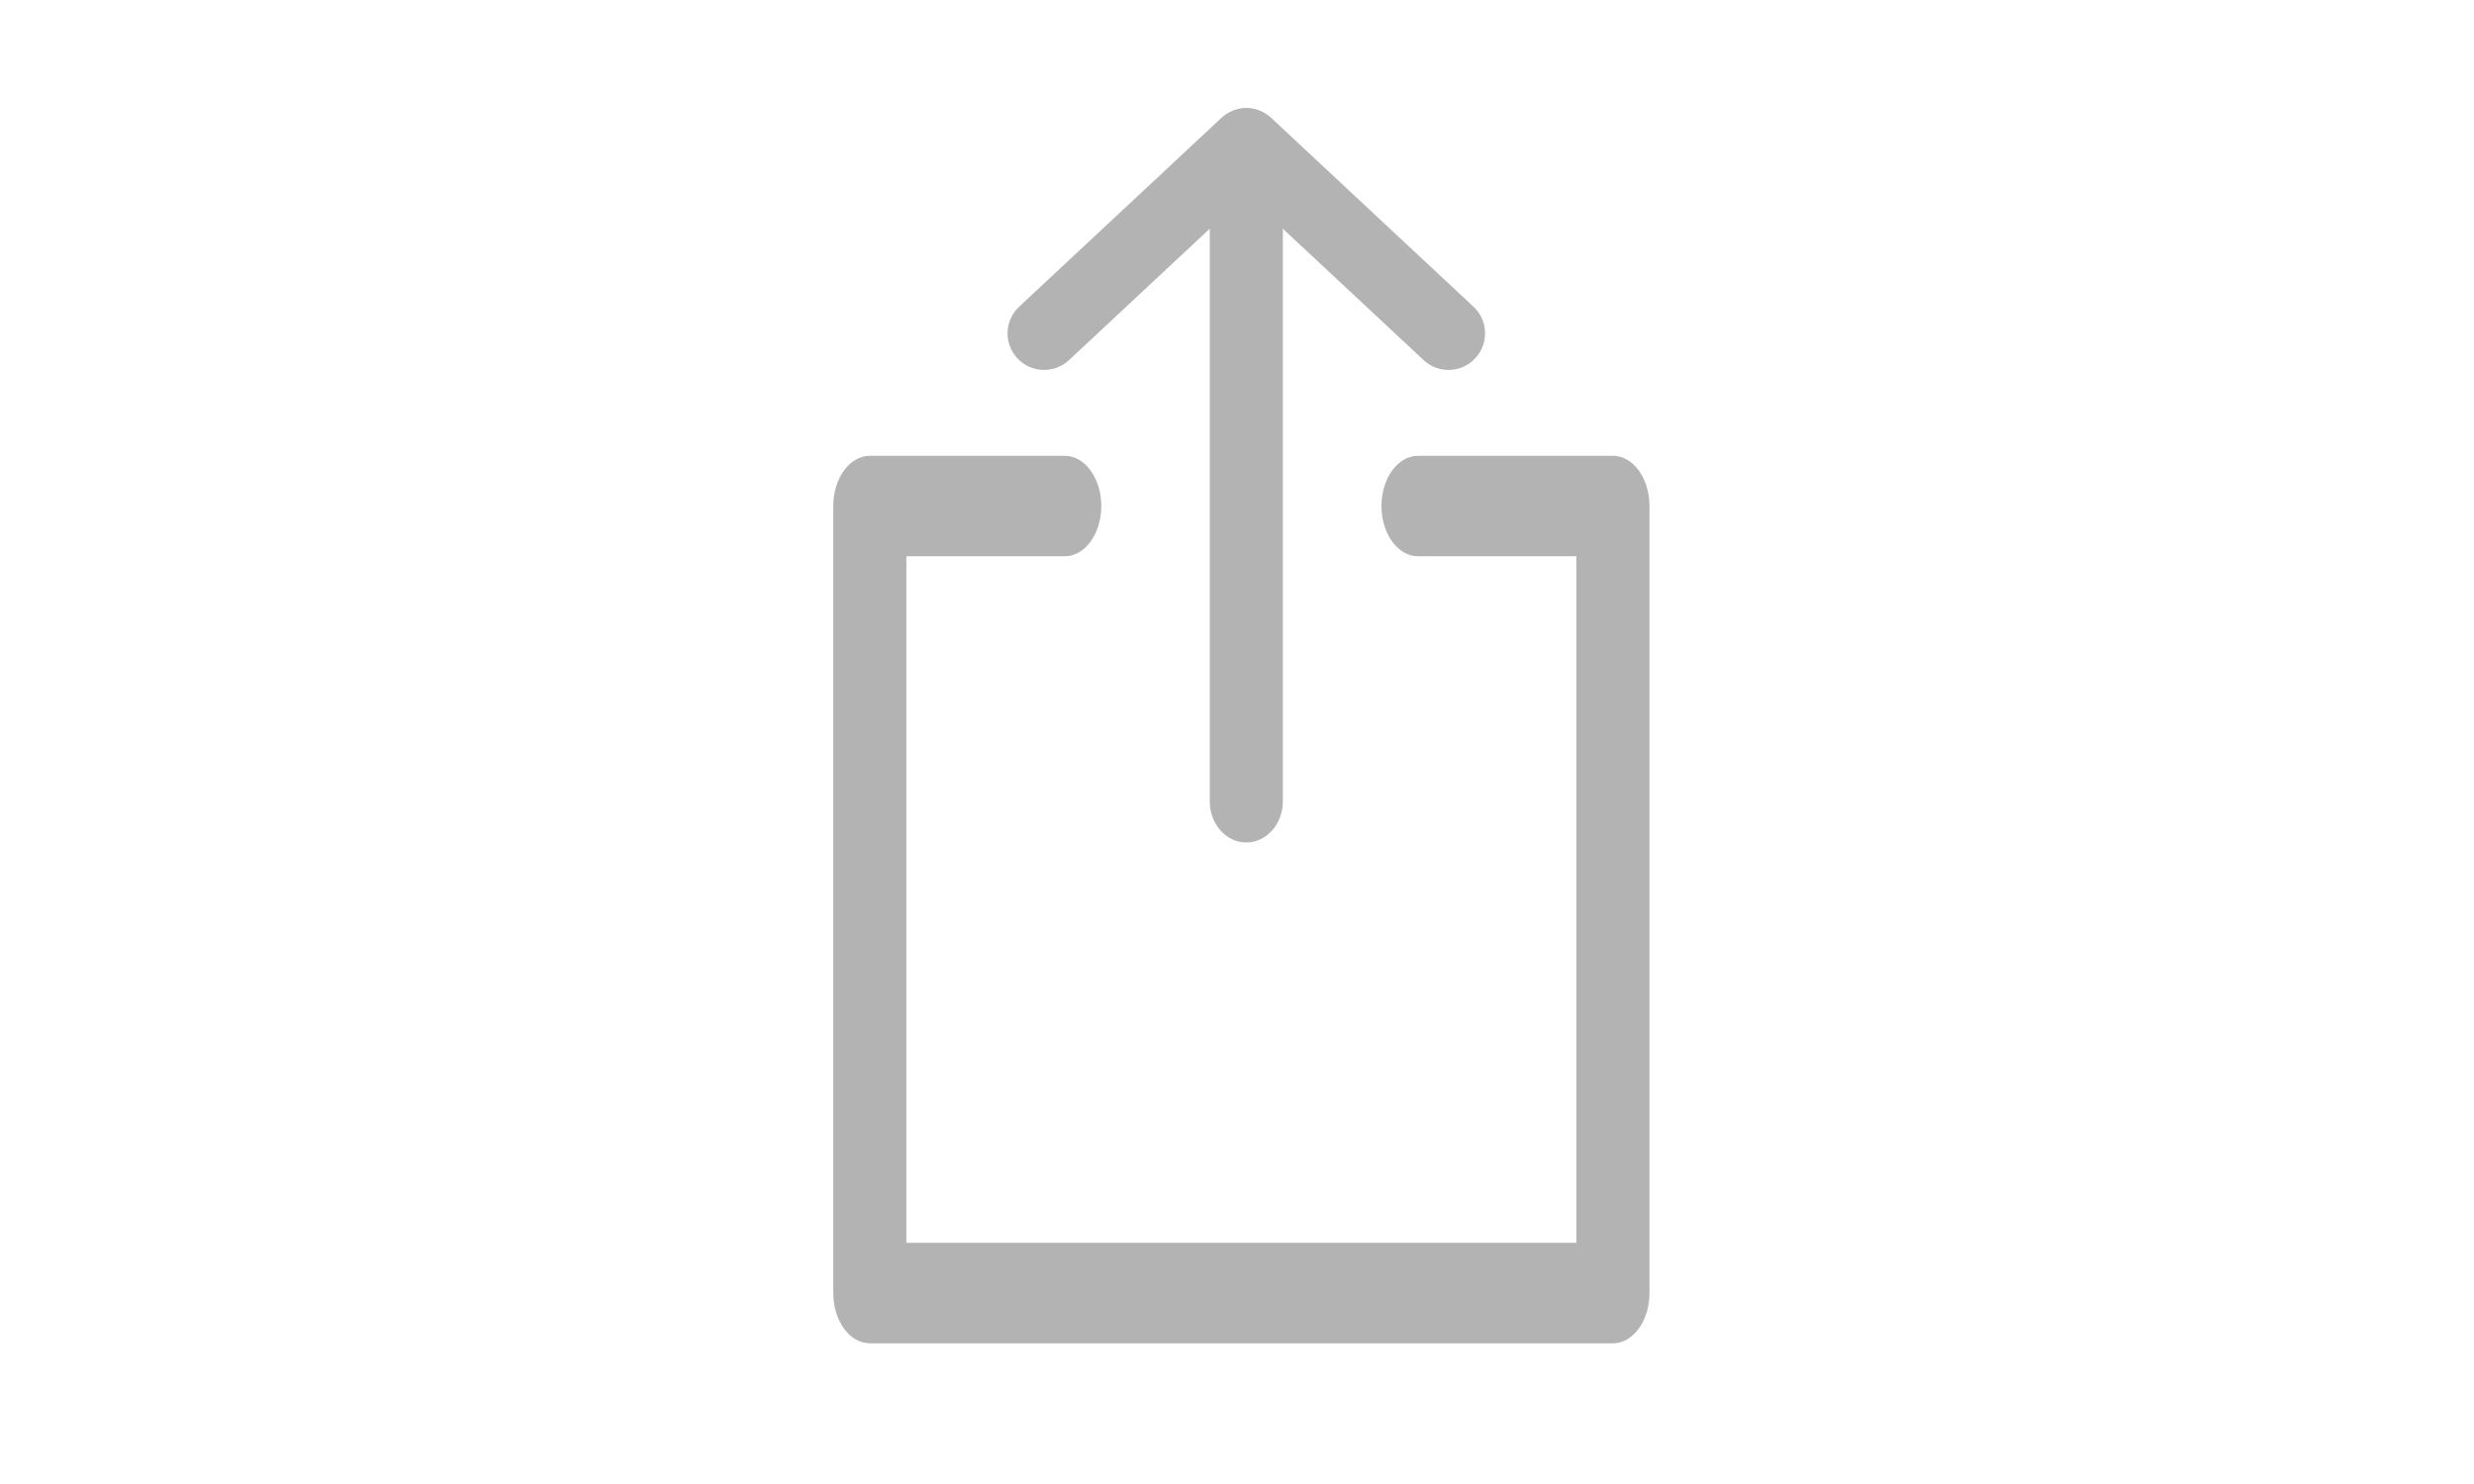 <?xml version="1.0" encoding="UTF-8" standalone="no"?>
<svg
   xmlns:dc="http://purl.org/dc/elements/1.1/"
   xmlns:cc="http://creativecommons.org/ns#"
   xmlns:rdf="http://www.w3.org/1999/02/22-rdf-syntax-ns#"
   xmlns:svg="http://www.w3.org/2000/svg"
   xmlns="http://www.w3.org/2000/svg"
   xmlns:sodipodi="http://sodipodi.sourceforge.net/DTD/sodipodi-0.dtd"
   xmlns:inkscape="http://www.inkscape.org/namespaces/inkscape"
   sodipodi:docname="panel_7.svg"
   inkscape:version="1.0 (4035a4f, 2020-05-01)"
   id="svg8"
   version="1.1"
   viewBox="0 0 21.167 12.7"
   height="48"
   width="80">
  <defs
     id="defs2" />
  <sodipodi:namedview
     inkscape:guide-bbox="true"
     showguides="true"
     inkscape:window-maximized="1"
     inkscape:window-y="30"
     inkscape:window-x="0"
     inkscape:window-height="705"
     inkscape:window-width="1366"
     units="px"
     showgrid="false"
     inkscape:document-rotation="0"
     inkscape:current-layer="layer1"
     inkscape:document-units="mm"
     inkscape:cy="26.755258"
     inkscape:cx="42.700661"
     inkscape:zoom="7.9195959"
     inkscape:pageshadow="2"
     inkscape:pageopacity="0.0"
     borderopacity="1.0"
     bordercolor="#666666"
     pagecolor="#ffffff"
     id="base">
    <inkscape:grid
       id="grid855"
       type="xygrid" />
  </sodipodi:namedview>
  <g
     id="layer1"
     inkscape:groupmode="layer"
     inkscape:label="Capa 1">
    <g
       transform="translate(0,-0.167)"
       id="g3079">
      <g
         style="fill:#b3b3b3"
         id="g2885"
         transform="matrix(0.016,0,0,0.018,6.515,1.092)">
        <g
           style="fill:#b3b3b3"
           id="g2883">
          <path
             style="fill:#b3b3b3"
             d="m 259.257,0 c -10.794,0 -19.542,8.748 -19.542,19.542 v 310.066 c 0,10.794 8.748,19.542 19.542,19.542 10.794,0 19.542,-8.748 19.542,-19.542 V 19.542 C 278.799,8.748 270.051,0 259.257,0 Z"
             fill="#7f7f7f"
             data-original="#000000"
             class=""
             id="path2881" />
        </g>
      </g>
      <g
         style="fill:#b3b3b3"
         id="g2891"
         transform="matrix(0.016,0,0,0.016,6.515,1.092)">
        <g
           style="fill:#b3b3b3"
           id="g2889">
          <path
             style="fill:#b3b3b3"
             d="M 380.73,106.224 272.598,5.257 c -7.511,-7.009 -19.164,-7.009 -26.675,0 L 137.79,106.224 c -7.888,7.367 -8.318,19.731 -0.951,27.619 3.843,4.123 9.061,6.208 14.285,6.208 4.781,0 9.569,-1.739 13.334,-5.257 l 94.798,-88.519 94.798,88.519 c 7.901,7.367 20.258,6.937 27.619,-0.951 7.362,-7.888 6.945,-20.252 -0.943,-27.619 z"
             fill="#7f7f7f"
             data-original="#000000"
             class=""
             id="path2887" />
        </g>
      </g>
      <g
         id="g2897"
         transform="matrix(0.016,0,0,0.022,6.525,0.399)"
         style="fill:#b3b3b3;stroke-width:26.133;stroke-miterlimit:4;stroke-dasharray:none">
        <g
           id="g2895"
           style="fill:#b3b3b3;stroke-width:26.133;stroke-miterlimit:4;stroke-dasharray:none">
          <path
             d="M 454.677,166.758 H 350.453 c -10.794,0 -19.542,8.748 -19.542,19.542 0,10.794 8.748,19.542 19.542,19.542 h 84.682 V 472.916 H 76.865 V 205.842 h 84.682 c 10.794,0 19.542,-8.748 19.542,-19.542 0,-10.794 -8.748,-19.542 -19.542,-19.542 H 57.323 c -10.794,0 -19.542,8.748 -19.542,19.542 v 306.158 c 0,10.794 8.748,19.542 19.542,19.542 h 397.354 c 10.794,0 19.542,-8.748 19.542,-19.542 V 186.3 c 0,-10.793 -8.748,-19.542 -19.542,-19.542 z"
             fill="#7f7f7f"
             data-original="#000000"
             class=""
             id="path2893"
             style="fill:#b3b3b3;stroke-width:26.133;stroke-miterlimit:4;stroke-dasharray:none" />
        </g>
      </g>
    </g>
    <g
       transform="matrix(0.023,0,0,0.023,4.61,-0.118)"
       id="g2899" />
    <g
       transform="matrix(0.023,0,0,0.023,4.61,-0.118)"
       id="g2901" />
    <g
       transform="matrix(0.023,0,0,0.023,4.61,-0.118)"
       id="g2903" />
    <g
       transform="matrix(0.023,0,0,0.023,4.61,-0.118)"
       id="g2905" />
    <g
       transform="matrix(0.023,0,0,0.023,4.61,-0.118)"
       id="g2907" />
    <g
       transform="matrix(0.023,0,0,0.023,4.61,-0.118)"
       id="g2909" />
    <g
       transform="matrix(0.023,0,0,0.023,4.61,-0.118)"
       id="g2911" />
    <g
       transform="matrix(0.023,0,0,0.023,4.61,-0.118)"
       id="g2913" />
    <g
       transform="matrix(0.023,0,0,0.023,4.61,-0.118)"
       id="g2915" />
    <g
       transform="matrix(0.023,0,0,0.023,4.61,-0.118)"
       id="g2917" />
    <g
       transform="matrix(0.023,0,0,0.023,4.61,-0.118)"
       id="g2919" />
    <g
       transform="matrix(0.023,0,0,0.023,4.61,-0.118)"
       id="g2921" />
    <g
       transform="matrix(0.023,0,0,0.023,4.61,-0.118)"
       id="g2923" />
    <g
       transform="matrix(0.023,0,0,0.023,4.61,-0.118)"
       id="g2925" />
    <g
       transform="matrix(0.023,0,0,0.023,4.61,-0.118)"
       id="g2927" />
  </g>
</svg>
